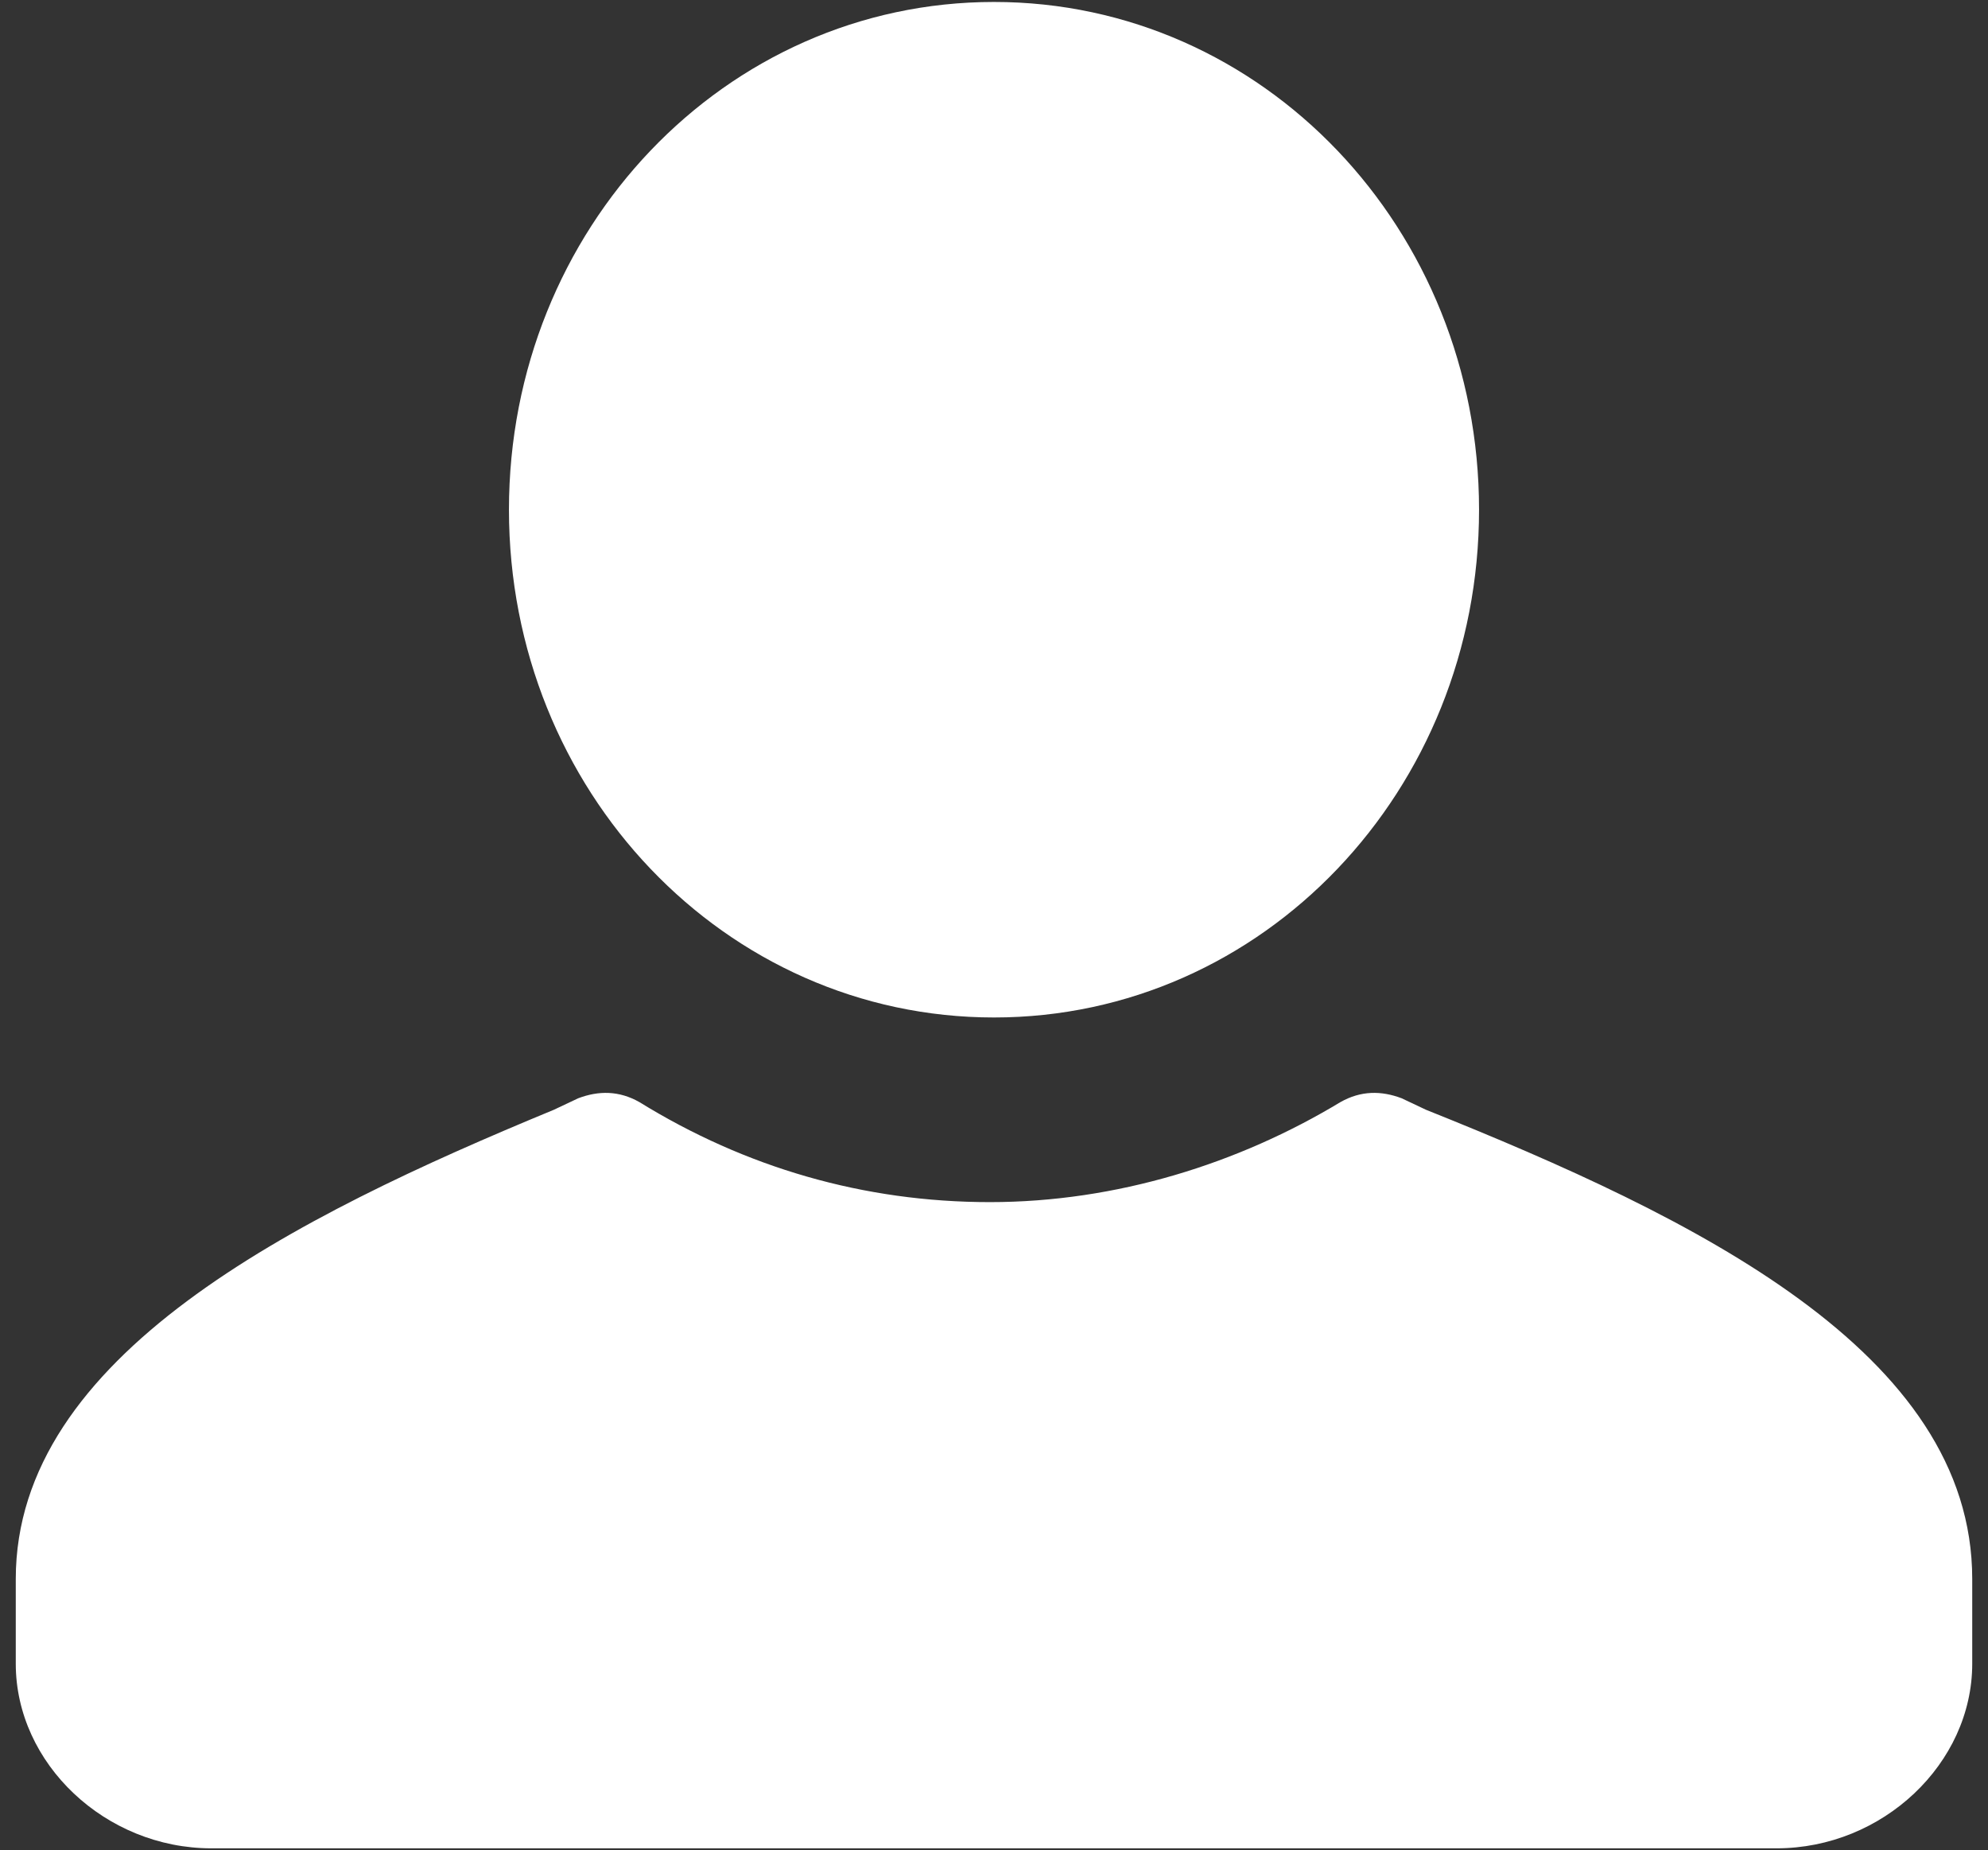 <svg width="72" height="67" viewBox="0 0 72 67" fill="none" xmlns="http://www.w3.org/2000/svg">
<rect x="0" y="0" width="72" height="67" fill="#333333" stroke="none"/>
<path fill-rule="evenodd" clip-rule="evenodd" d="M71.429 57.178V60.243C71.429 63.864 68.181 66.928 64.343 66.928H7.657C3.819 66.928 0.571 63.864 0.571 60.243V57.178C0.571 49.1 10.61 44.086 20.057 40.186L20.943 39.768C21.681 39.489 22.419 39.489 23.157 39.907C26.995 42.275 31.276 43.529 35.852 43.529C40.429 43.529 44.857 42.136 48.548 39.907C49.286 39.489 50.024 39.489 50.762 39.768L51.648 40.186C61.391 44.086 71.429 48.961 71.429 57.178ZM36 0.071C45.743 0.071 53.567 8.289 53.567 18.457C53.567 28.625 45.743 36.843 36 36.843C26.257 36.843 18.433 28.625 18.433 18.457C18.433 8.289 26.257 0.071 36 0.071Z" fill="white"/>
</svg>
